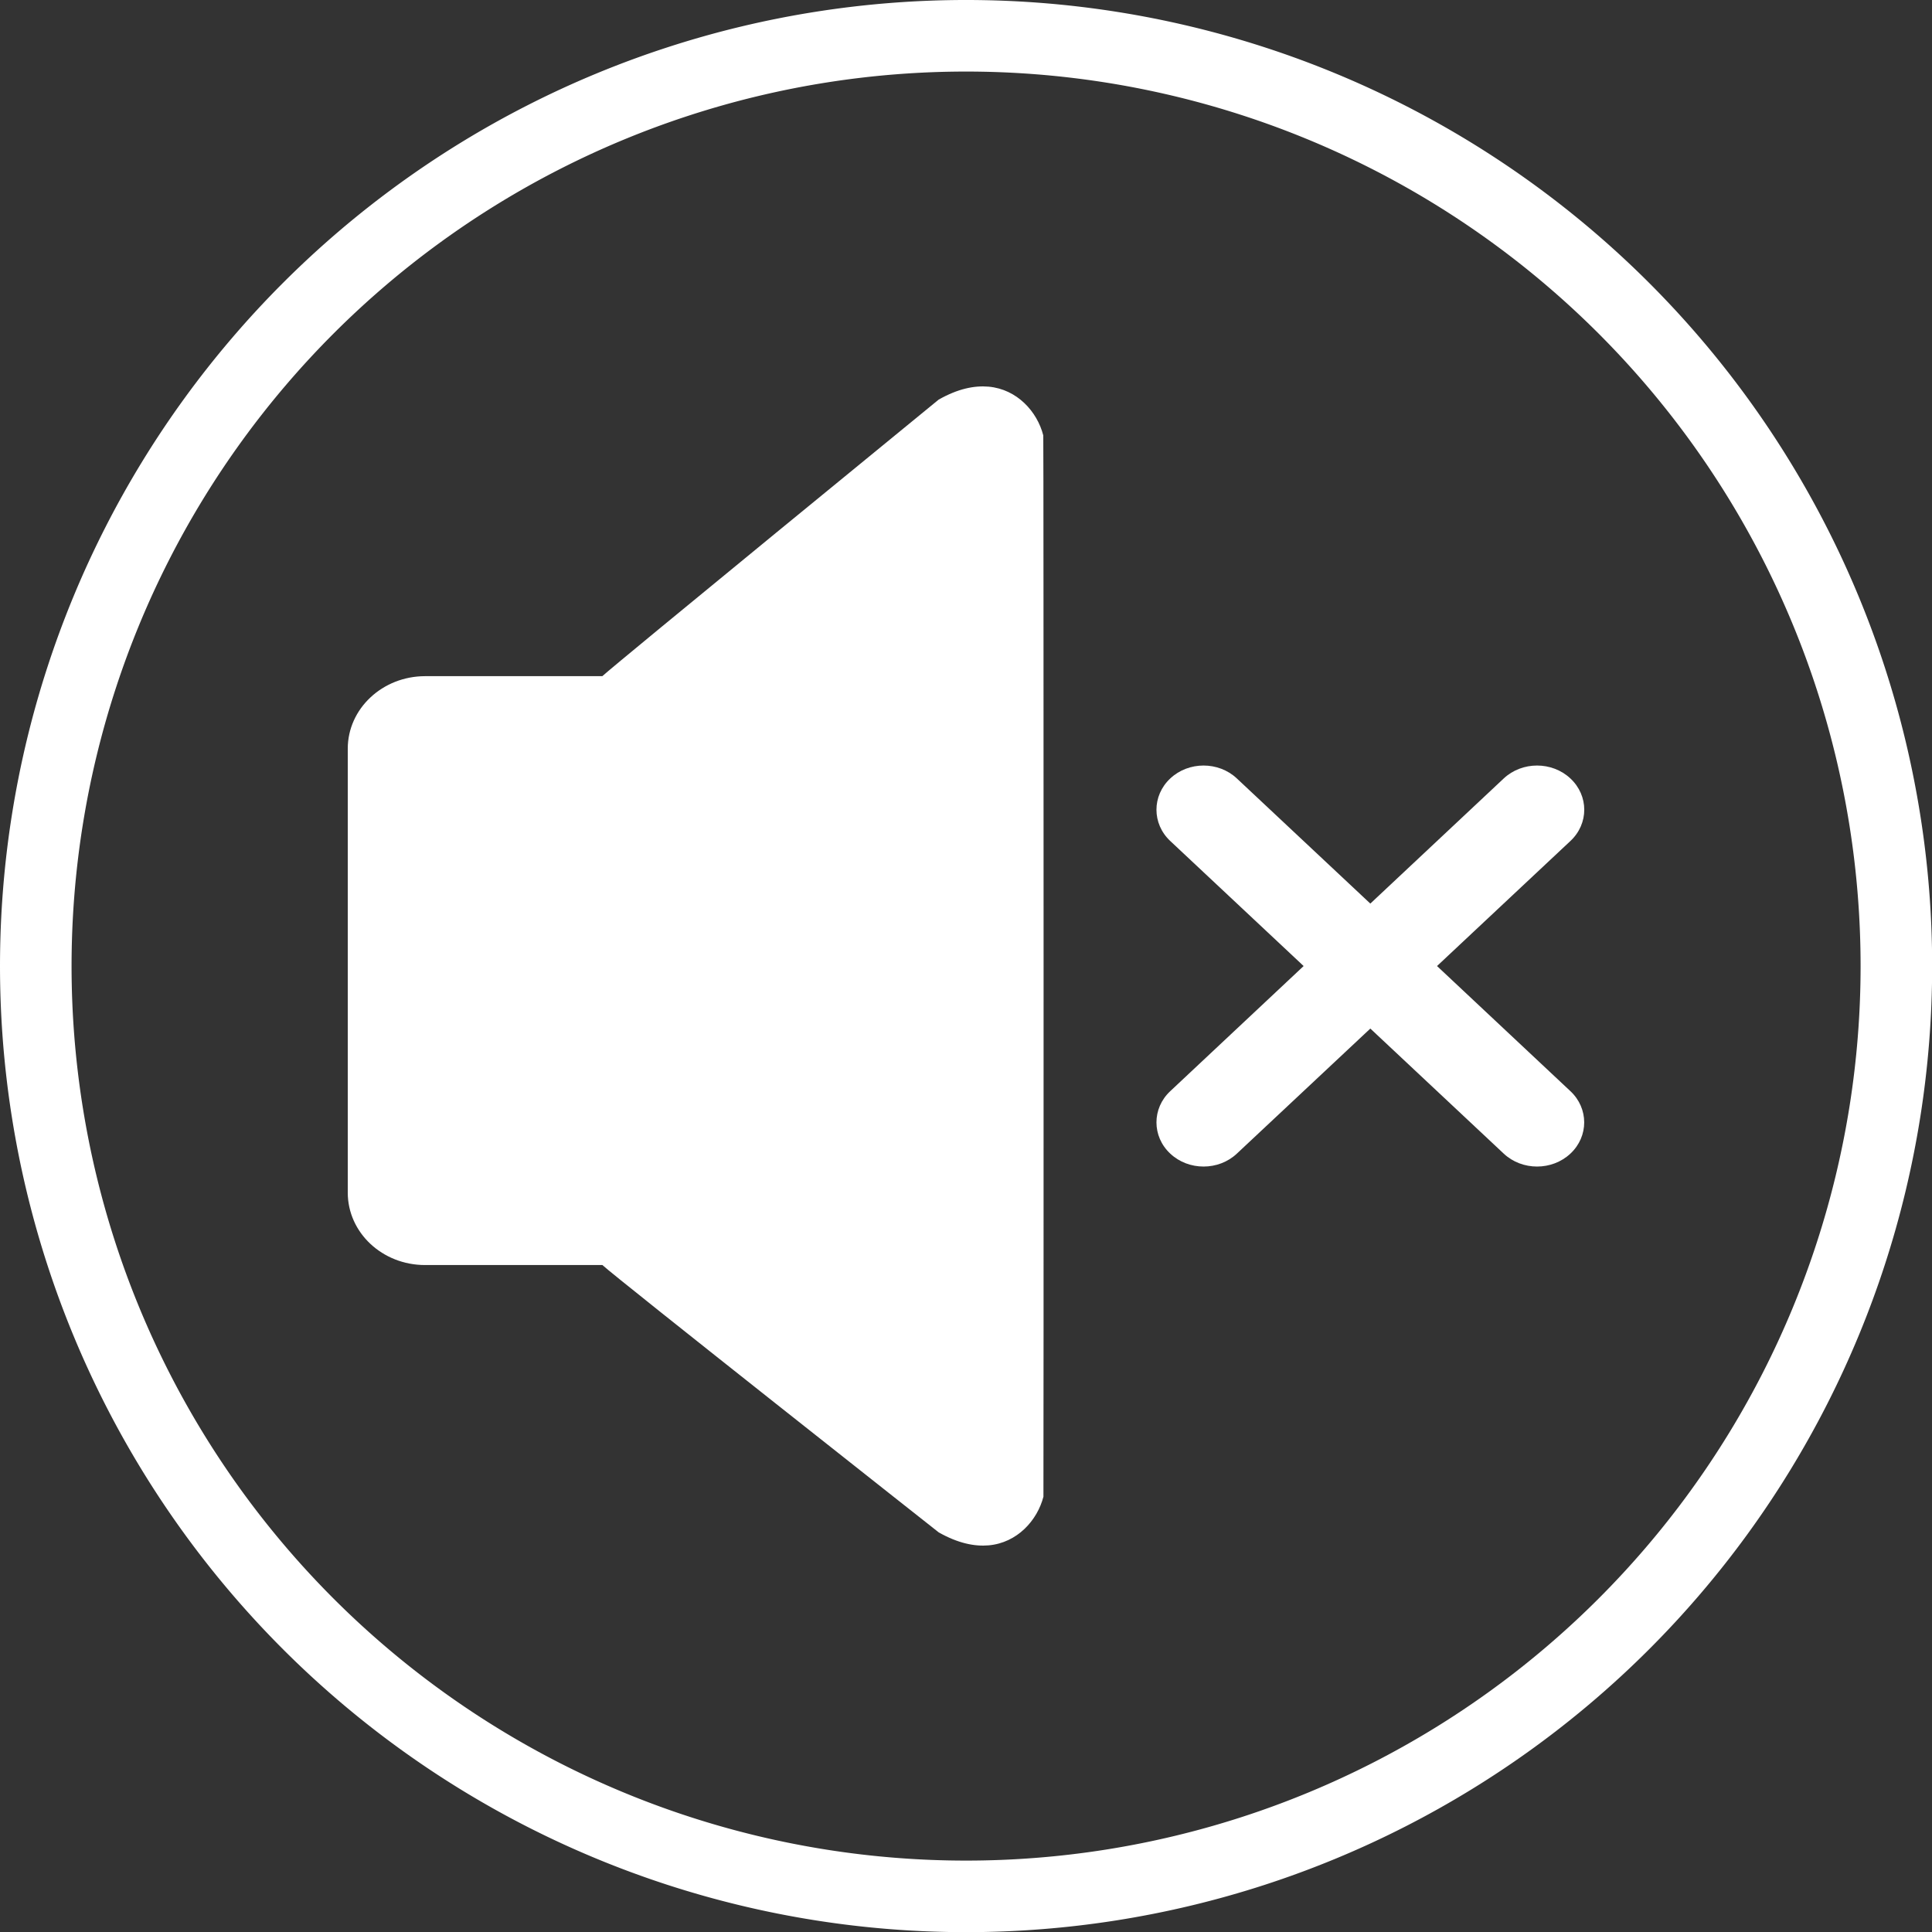 <?xml version="1.0" encoding="UTF-8" standalone="no"?>
<!-- Generator: Adobe Illustrator 16.0.4, SVG Export Plug-In . SVG Version: 6.00 Build 0)  -->

<svg
   xmlns:dc="http://purl.org/dc/elements/1.1/"
   xmlns:cc="http://creativecommons.org/ns#"
   xmlns:rdf="http://www.w3.org/1999/02/22-rdf-syntax-ns#"
   xmlns:svg="http://www.w3.org/2000/svg"
   xmlns="http://www.w3.org/2000/svg"
   xmlns:sodipodi="http://sodipodi.sourceforge.net/DTD/sodipodi-0.dtd"
   xmlns:inkscape="http://www.inkscape.org/namespaces/inkscape"
   version="1.1"
   id="Capa_1"
   x="0px"
   y="0px"
   width="50"
   height="50"
   viewBox="0 0 50 50"
   enable-background="new 0 0 16.061 16.027"
   xml:space="preserve"
   inkscape:version="0.48.4 r9939"
   sodipodi:docname="mute4.svg"><rect x="0" y="0" width="50" height="50" fill="#333333" stroke="none"/><defs
     id="defs3004" /><sodipodi:namedview
     pagecolor="#ffffff"
     bordercolor="#666666"
     borderopacity="1"
     objecttolerance="10"
     gridtolerance="10"
     guidetolerance="10"
     inkscape:pageopacity="0"
     inkscape:pageshadow="2"
     inkscape:window-width="1280"
     inkscape:window-height="1004"
     id="namedview3002"
     showgrid="false"
     inkscape:zoom="14.725151"
     inkscape:cx="22.072845"
     inkscape:cy="27.028585"
     inkscape:window-x="-3"
     inkscape:window-y="-3"
     inkscape:window-maximized="1"
     inkscape:current-layer="layer13" /><g
     inkscape:groupmode="layer"
     id="layer12"
     inkscape:label="Layer"
     style="display:none"
     transform="translate(0,25)"><rect
       style="fill:#000000;display:inline"
       id="rect3223"
       width="98.012"
       height="77.949"
       x="-22.657"
       y="-30.885" /></g><g
     inkscape:groupmode="layer"
     id="layer13"
     inkscape:label="Layer#1"
     transform="translate(0,25)"><g
       id="g2996"
       transform="matrix(2,0,0,1.875,9,-14.999)"
       style="fill:#ffffff"><path
         d="M 8.292,0.003 C 8.11,-0.014 7.897,0.03 7.646,0.182 c 0,0 -4.17,3.638 -4.352,3.817 H 1 C 0.448,4 0,4.448 0,5 v 6.127 c 0,0.554 0.448,1 1,1 h 2.295 c 0.182,0.181 4.352,3.69 4.352,3.69 0.251,0.151 0.464,0.196 0.646,0.179 0.37,-0.035 0.63,-0.345 0.709,-0.672 C 9.005,15.292 9.005,0.708 9,0.676 8.922,0.348 8.661,0.038 8.292,0.003 z"
         id="path2998"
         inkscape:connector-curvature="0"
         style="fill:#ffffff" /><path
         d="m 14.095,8 1.726,-1.726 c 0.239,-0.238 0.239,-0.625 0,-0.863 -0.238,-0.238 -0.625,-0.238 -0.863,0 L 13.232,7.138 11.505,5.411 c -0.237,-0.238 -0.625,-0.238 -0.862,0 -0.238,0.238 -0.238,0.625 0,0.863 L 12.369,8 10.643,9.727 c -0.238,0.237 -0.238,0.625 0,0.862 0.237,0.238 0.625,0.238 0.862,0 l 1.727,-1.726 1.726,1.726 c 0.238,0.238 0.625,0.238 0.863,0 0.238,-0.237 0.238,-0.625 0,-0.862 L 14.095,8 z"
         id="path3000"
         inkscape:connector-curvature="0"
         style="fill:#ffffff" /></g></g><g
     inkscape:groupmode="layer"
     id="layer14"
     inkscape:label="Layer#2"
     style="display:inline"
     transform="translate(0,25)"><path
       sodipodi:type="arc"
       style="fill:none;stroke:#ffffff;display:inline"
       id="path3122"
       sodipodi:cx="14"
       sodipodi:cy="14"
       sodipodi:rx="13"
       sodipodi:ry="13"
       d="M 27,14 A 13,13 0 1 1 1,14 13,13 0 1 1 27,14 z"
       transform="matrix(1.852,0,0,1.852,-0.926,-25.926)" /></g></svg>